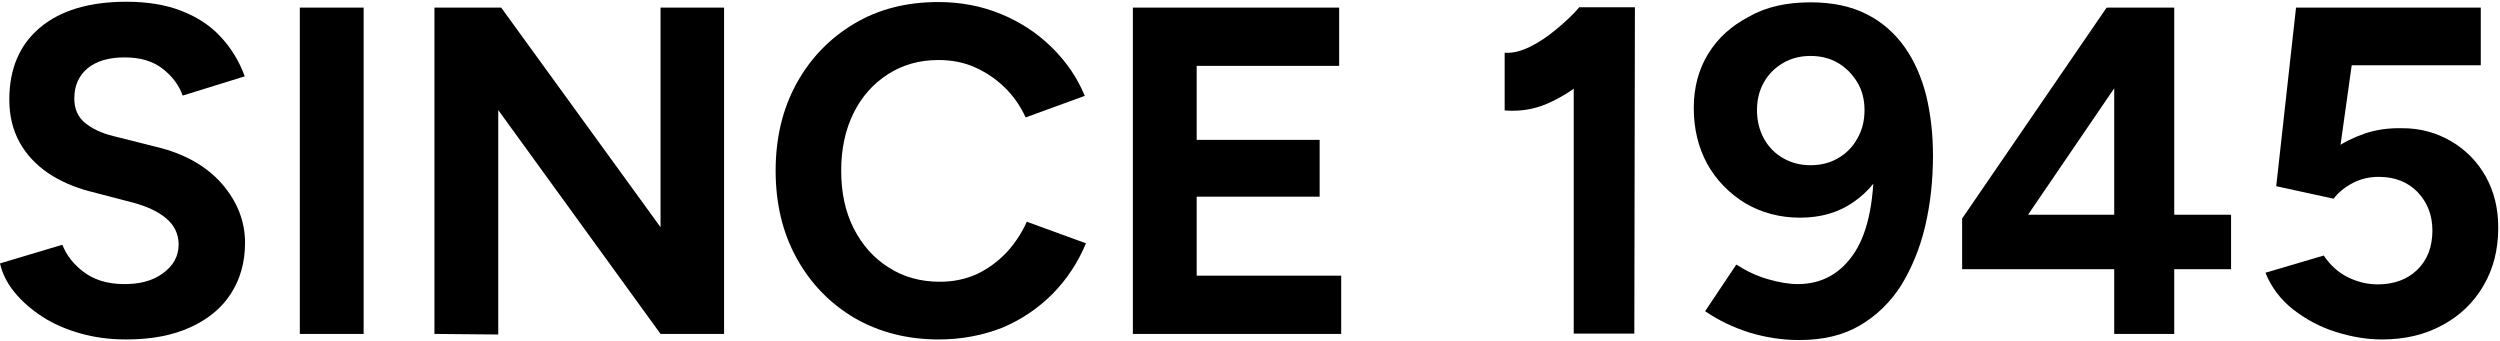 <?xml version="1.0" encoding="utf-8"?>
<!-- Generator: Adobe Illustrator 24.2.3, SVG Export Plug-In . SVG Version: 6.00 Build 0)  -->
<svg version="1.1" id="Layer_1" xmlns="http://www.w3.org/2000/svg" xmlns:xlink="http://www.w3.org/1999/xlink" x="0px" y="0px"
	 viewBox="0 0 858 117" style="enable-background:new 0 0 858 117;" xml:space="preserve">
<g>
	<path d="M43.3,116.5c-5.7,0-10.9-0.7-15.8-2.1c-4.9-1.4-9.3-3.3-13.1-5.8c-3.8-2.5-7-5.3-9.5-8.4c-2.5-3.1-4.1-6.3-4.9-9.8L21.4,84
		c1.4,3.6,3.8,6.7,7.4,9.4c3.5,2.6,7.9,4,13.3,4.1c5.7,0.1,10.3-1.1,13.8-3.7c3.6-2.6,5.4-5.9,5.4-9.9c0-3.5-1.4-6.5-4.2-8.9
		c-2.8-2.4-6.7-4.2-11.6-5.5l-14.6-3.8c-5.4-1.4-10.2-3.5-14.4-6.3C12.3,56.5,9,53,6.7,48.8c-2.3-4.2-3.5-9-3.5-14.6
		c0-10.6,3.5-18.8,10.5-24.7c7-5.9,16.9-8.9,29.7-8.9c7.1,0,13.4,1,18.8,3.1c5.4,2.1,9.9,5,13.5,8.9c3.6,3.8,6.4,8.4,8.3,13.6
		l-21.3,6.6c-1.3-3.6-3.6-6.7-7-9.3c-3.4-2.6-7.7-3.8-13-3.8c-5.3,0-9.5,1.2-12.6,3.7c-3,2.5-4.6,5.9-4.6,10.4
		c0,3.5,1.2,6.3,3.6,8.3c2.4,2,5.7,3.6,9.8,4.6l14.7,3.7C63.3,52.7,70.8,57,76.1,63c5.3,6.1,8,12.9,8,20.3c0,6.6-1.6,12.4-4.8,17.4
		c-3.2,5-7.8,8.8-13.9,11.6C59.3,115.1,52,116.5,43.3,116.5z"/>
	<path d="M102.9,114.6V2.6h21.9v112H102.9z"/>
	<path d="M149.1,114.6V2.6H172l-1,19.4v92.8L149.1,114.6z M226.7,114.6l-72.5-100l17.8-12l72.2,99.5L226.7,114.6z M226.7,114.6V2.6
		h21.8v112H226.7z"/>
	<path d="M322.2,116.5c-10.9,0-20.5-2.5-29-7.4c-8.4-5-15-11.8-19.8-20.5c-4.8-8.7-7.2-18.7-7.2-30c0-11.3,2.4-21.3,7.2-30
		c4.8-8.7,11.4-15.5,19.8-20.5c8.4-5,18-7.4,28.9-7.4c7.7,0,14.8,1.4,21.4,4.1c6.6,2.7,12.4,6.5,17.4,11.4c5,4.9,8.8,10.4,11.4,16.7
		L352,40.3c-1.8-3.9-4.2-7.4-7.2-10.3c-3-2.9-6.4-5.2-10.2-6.9c-3.8-1.7-8-2.5-12.5-2.5c-6.5,0-12.3,1.6-17.4,4.9
		c-5.1,3.3-9,7.7-11.8,13.4c-2.8,5.7-4.2,12.2-4.2,19.7c0,7.5,1.4,14.1,4.3,19.8c2.9,5.7,6.9,10.2,12,13.4c5.1,3.3,11,4.9,17.6,4.9
		c4.6,0,8.8-0.9,12.6-2.6c3.8-1.8,7.1-4.2,10.1-7.3c2.9-3.1,5.3-6.7,7.1-10.7l20.3,7.4c-2.7,6.5-6.5,12.3-11.4,17.3
		c-5,5-10.7,8.9-17.4,11.7C337.2,115.1,330,116.5,322.2,116.5z"/>
	<path d="M388.8,114.6V2.6h21.9v112H388.8z M405.4,22.6v-20h54.2v20H405.4z M405.4,67.5V48h47.5v19.5H405.4z M405.4,114.6v-20h54.9
		v20H405.4z"/>
	<path d="M516.4,37.9V18.1c2.7,0.2,5.5-0.5,8.6-2c3.1-1.5,6.2-3.6,9.2-6.1c3-2.5,5.7-5,7.9-7.6L556.1,16c-3.8,4.3-7.9,8.1-12.2,11.6
		c-4.3,3.5-8.7,6.2-13.2,8.1C526.2,37.6,521.5,38.3,516.4,37.9z M540.1,114.6V14.2l2.1-11.7h18.9l-0.2,112H540.1z"/>
	<path d="M621.4,0.8c7.6,0,14,1.4,19.3,4.1c5.3,2.7,9.6,6.5,13,11.3c3.4,4.8,5.8,10.4,7.4,16.7c1.5,6.3,2.3,13.1,2.3,20.4
		c0,8.6-0.9,16.8-2.7,24.4c-1.8,7.6-4.6,14.3-8.2,20.2c-3.7,5.8-8.4,10.4-14.2,13.8c-5.8,3.4-12.7,5-20.8,5
		c-5.9,0-11.6-0.9-17.2-2.6c-5.6-1.8-10.6-4.2-15.1-7.3l10.7-16c3.4,2.2,7,3.9,10.8,5c3.8,1.1,7.2,1.7,10.3,1.7
		c8.3,0,14.9-3.7,19.6-11c4.7-7.3,6.9-18.7,6.5-34.3l4.5,2.9c-2.5,5.9-6.2,10.6-11.4,14.2c-5.1,3.6-11.3,5.4-18.4,5.4
		c-7,0-13.3-1.7-18.9-5c-5.5-3.4-9.9-7.9-13-13.5c-3.1-5.7-4.6-12.1-4.6-19.2c0-7,1.7-13.3,5-18.6c3.3-5.4,8-9.6,14-12.7
		C606.2,2.3,613.3,0.8,621.4,0.8z M621.4,19.2c-3.5,0-6.7,0.8-9.4,2.4c-2.8,1.6-5,3.8-6.6,6.6c-1.6,2.8-2.4,6-2.4,9.6
		c0,3.6,0.8,6.9,2.4,9.8c1.6,2.9,3.8,5.1,6.6,6.7c2.8,1.6,5.9,2.4,9.4,2.4c3.5,0,6.7-0.8,9.4-2.4c2.8-1.6,5-3.8,6.6-6.7
		c1.7-2.9,2.5-6.1,2.5-9.8c0-3.6-0.8-6.8-2.5-9.6c-1.7-2.8-3.9-5-6.6-6.6C628.1,20,624.9,19.2,621.4,19.2z"/>
	<path d="M689.2,83.7L673.4,75L723,2.6l13.1,12.3L689.2,83.7z M673.4,92.5V75l12.3-1.3h80v18.7H673.4z M725.6,114.6v-100l-2.4-12h23
		v112H725.6z"/>
	<path d="M817.4,116.5c-5.1,0-10.4-0.9-15.8-2.6c-5.4-1.7-10.2-4.3-14.6-7.7c-4.3-3.4-7.5-7.6-9.5-12.6l20-5.9
		c2.3,3.4,5.1,5.9,8.4,7.5c3.3,1.6,6.6,2.4,10.2,2.4c5.5,0,10.1-1.7,13.5-5c3.5-3.4,5.2-7.9,5.2-13.5c0-5.2-1.7-9.6-5-13.1
		c-3.4-3.5-7.8-5.3-13.4-5.3c-3.3,0-6.3,0.7-9.1,2.2c-2.8,1.5-4.9,3.3-6.4,5.3l-19.7-4.3L788,2.6h63.4v19.8h-60.2L788,3.2h21.8
		l-8.8,62.7l-11.7-2.1c1-1.9,2.5-4,4.5-6.3c2-2.3,4.6-4.5,7.6-6.6c3-2.1,6.5-3.8,10.3-5.1c3.8-1.3,8.1-1.9,12.8-1.8
		c6.1,0,11.6,1.5,16.6,4.4c5,2.9,9,6.9,11.9,12c2.9,5.1,4.4,11,4.4,17.7c0,7.6-1.7,14.2-5.1,20c-3.4,5.8-8.1,10.3-14.1,13.5
		C832.2,114.9,825.3,116.5,817.4,116.5z"/>
</g>
</svg>
